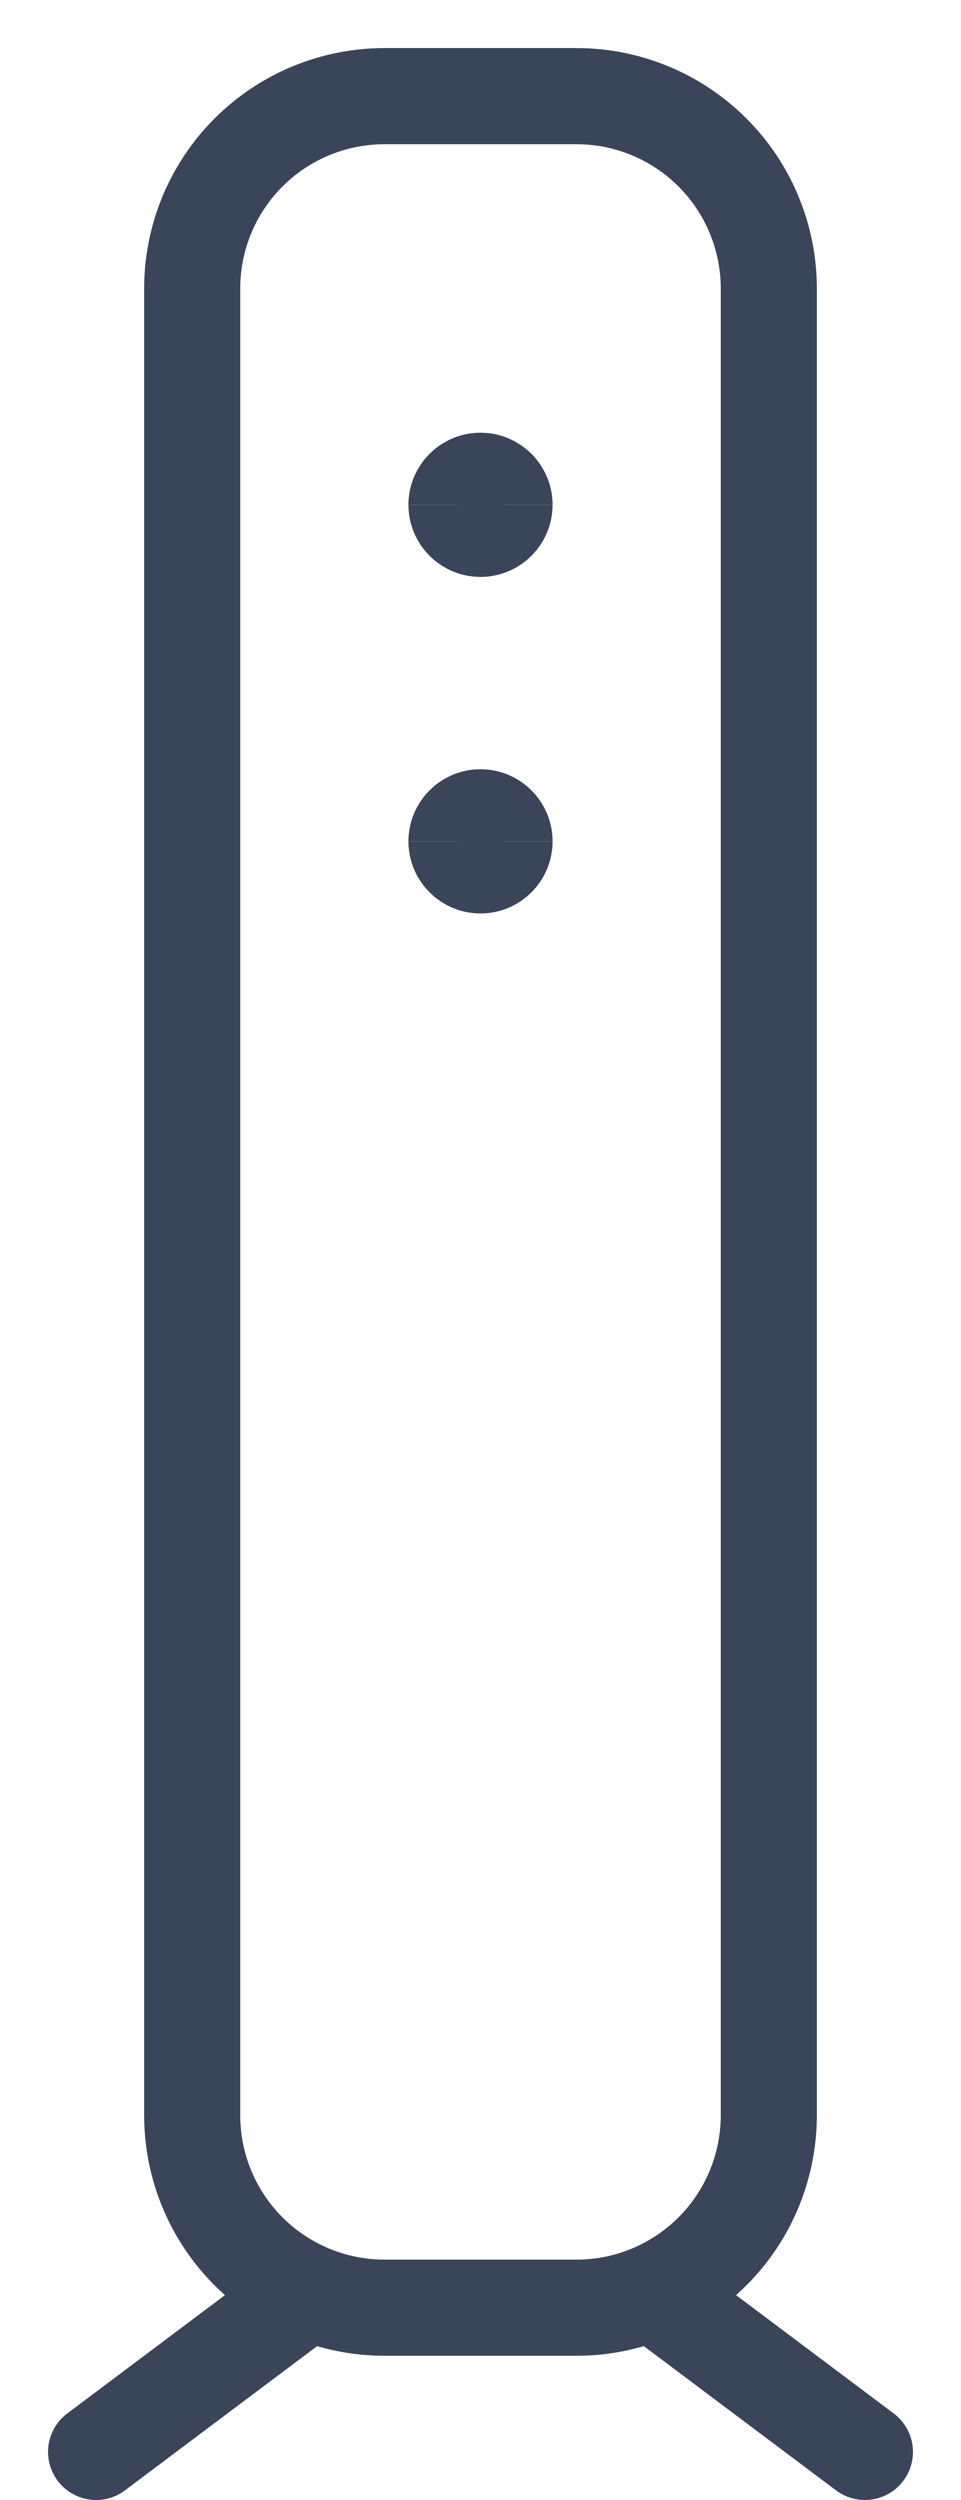 <svg width="10" height="26" viewBox="0 0 10 26" fill="none" xmlns="http://www.w3.org/2000/svg">
<path d="M4 24C3.47 24 2.961 23.789 2.586 23.414C2.211 23.039 2 22.53 2 22V3C2 2.47 2.211 1.961 2.586 1.586C2.961 1.211 3.47 1 4 1H6C6.53 1 7.039 1.211 7.414 1.586C7.789 1.961 8 2.47 8 3V22C8 22.53 7.789 23.039 7.414 23.414C7.039 23.789 6.53 24 6 24H4Z" stroke="#3B4559" stroke-linecap="round" stroke-linejoin="round"/>
<path d="M4.75 5.25C4.75 5.112 4.862 5 5 5C5.138 5 5.25 5.112 5.25 5.25" stroke="#3B4559"/>
<path d="M4.75 5.25C4.75 5.388 4.862 5.5 5 5.5C5.138 5.5 5.25 5.388 5.25 5.25" stroke="#3B4559"/>
<path d="M4.75 8.75C4.75 8.612 4.862 8.5 5 8.5C5.138 8.5 5.25 8.612 5.25 8.75" stroke="#3B4559"/>
<path d="M4.75 8.75C4.75 8.888 4.862 9 5 9C5.138 9 5.25 8.888 5.25 8.75" stroke="#3B4559"/>
<path d="M9 25.5L7 24" stroke="#3B4559" stroke-linecap="round" stroke-linejoin="round"/>
<path d="M3 24L1 25.5" stroke="#3B4559" stroke-linecap="round" stroke-linejoin="round"/>
</svg>
